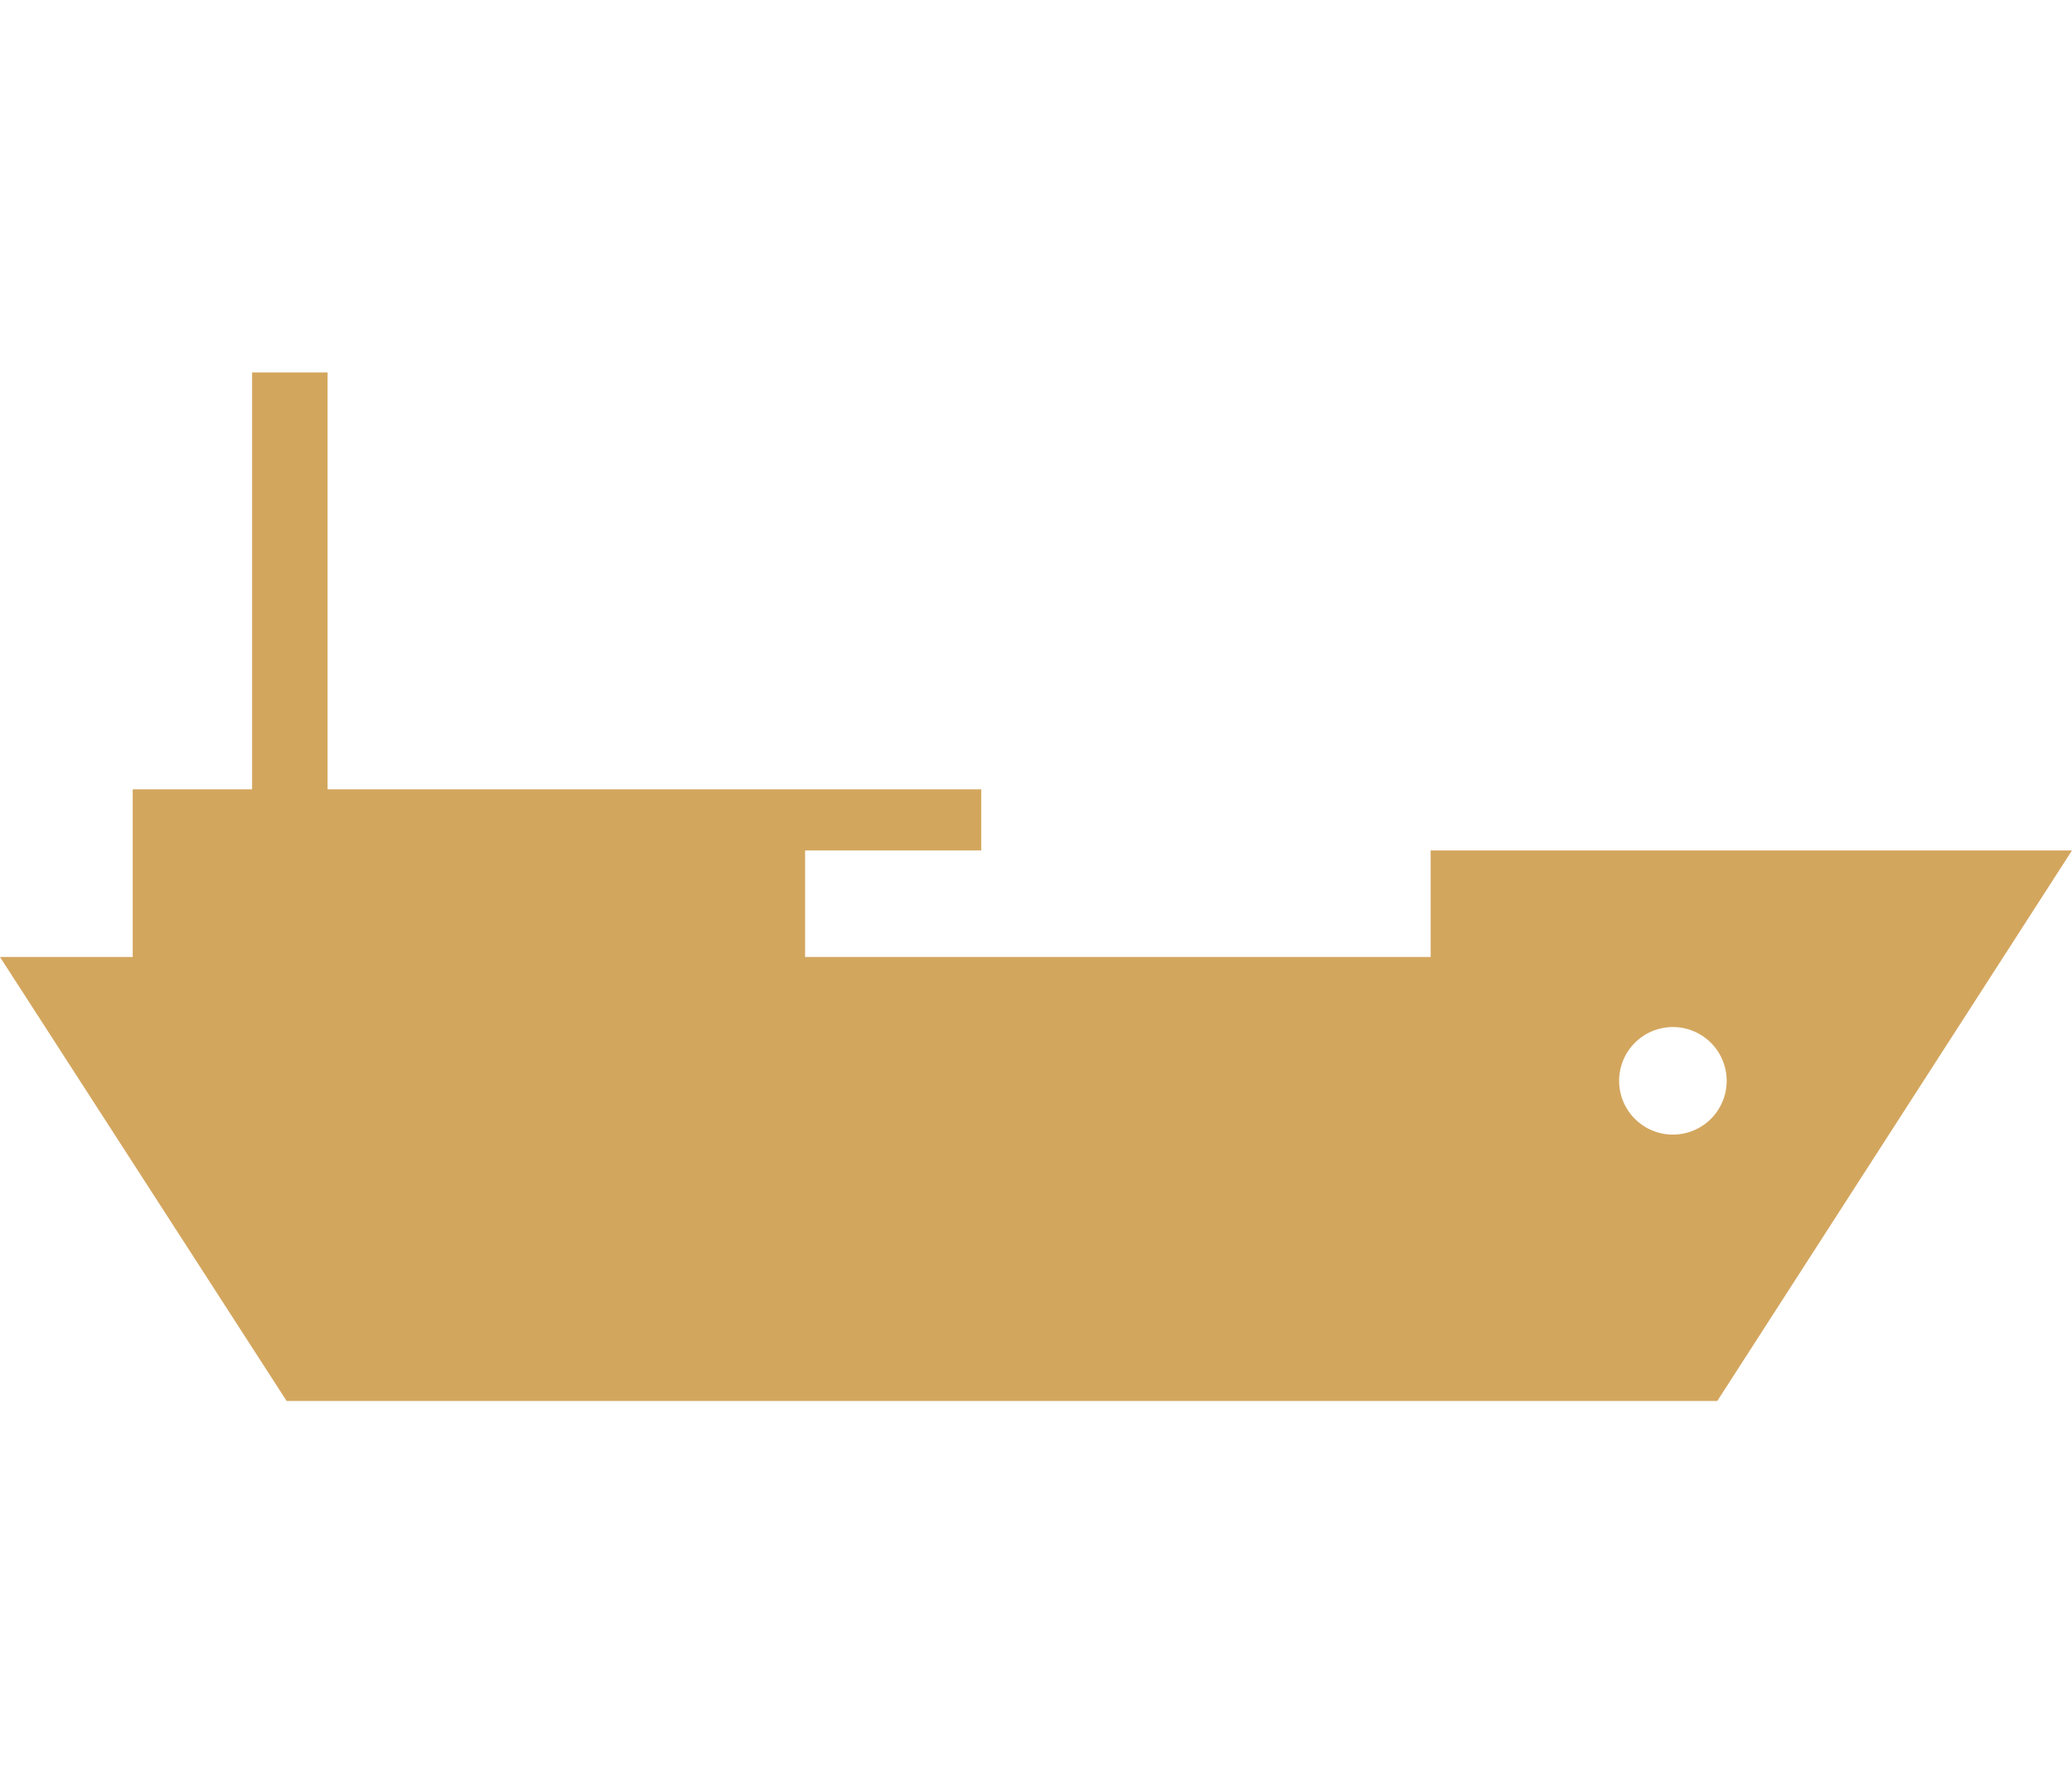 <svg id="Layer_1" data-name="Layer 1" xmlns="http://www.w3.org/2000/svg" viewBox="0 0 42 36"><defs><style>.cls-1{fill:#d3a65e;}</style></defs><title>Artboard 1 copy 4</title><path class="cls-1" d="M29,17.24V19.4H16.32V17.24h3.57V16H6.64V7.55H5.11V16H2.69V19.4H0l5.81,9h29L42,17.24ZM33.92,23A1.09,1.09,0,1,1,35,21.93,1.09,1.09,0,0,1,33.92,23Z"/></svg>